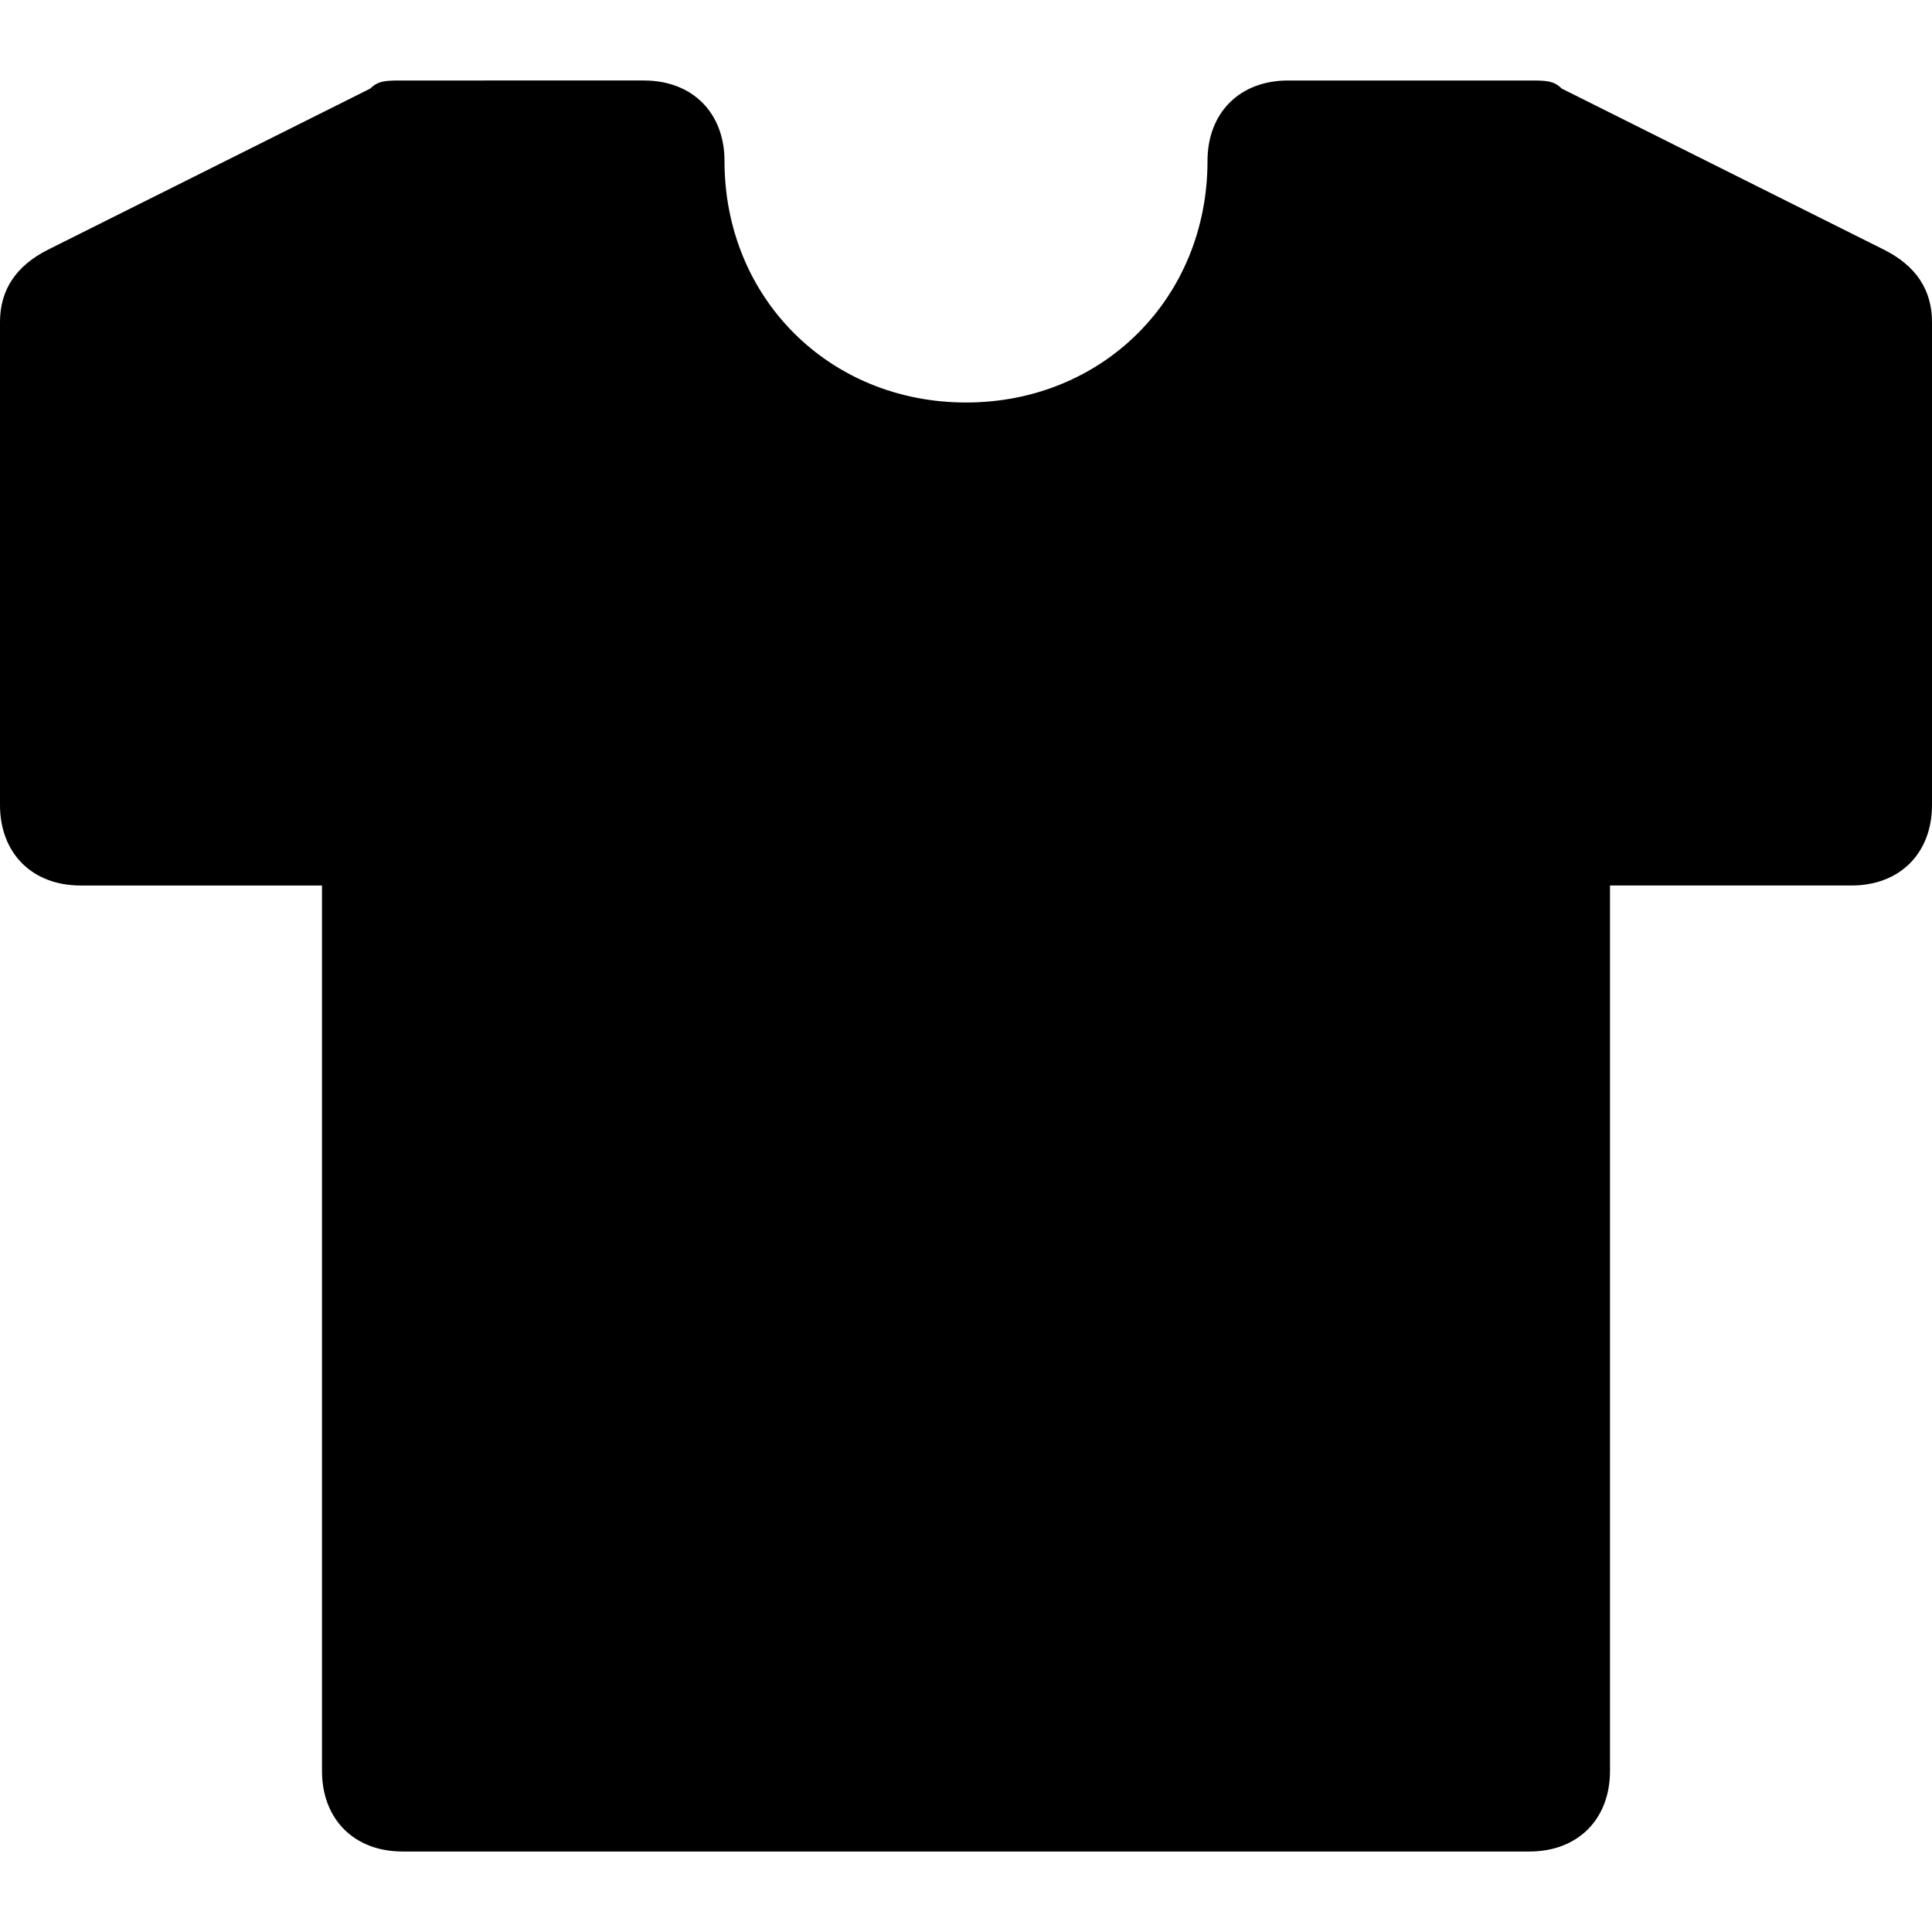 <svg id="nc_icon" xmlns="http://www.w3.org/2000/svg" xml:space="preserve" viewBox="0 0 24 24"><path fill="currentColor" d="m23.4 3.1-4-2c-.1-.1-.2-.1-.4-.1h-3c-.6 0-1 .4-1 1 0 1.7-1.3 3-3 3S9 3.7 9 2c0-.6-.4-1-1-1H5c-.2 0-.3 0-.4.1l-4 2c-.4.2-.6.5-.6.9v6c0 .6.4 1 1 1h3v11c0 .6.4 1 1 1h14c.6 0 1-.4 1-1V11h3c.6 0 1-.4 1-1V4c0-.4-.2-.7-.6-.9z" class="nc-icon-wrapper"/></svg>
